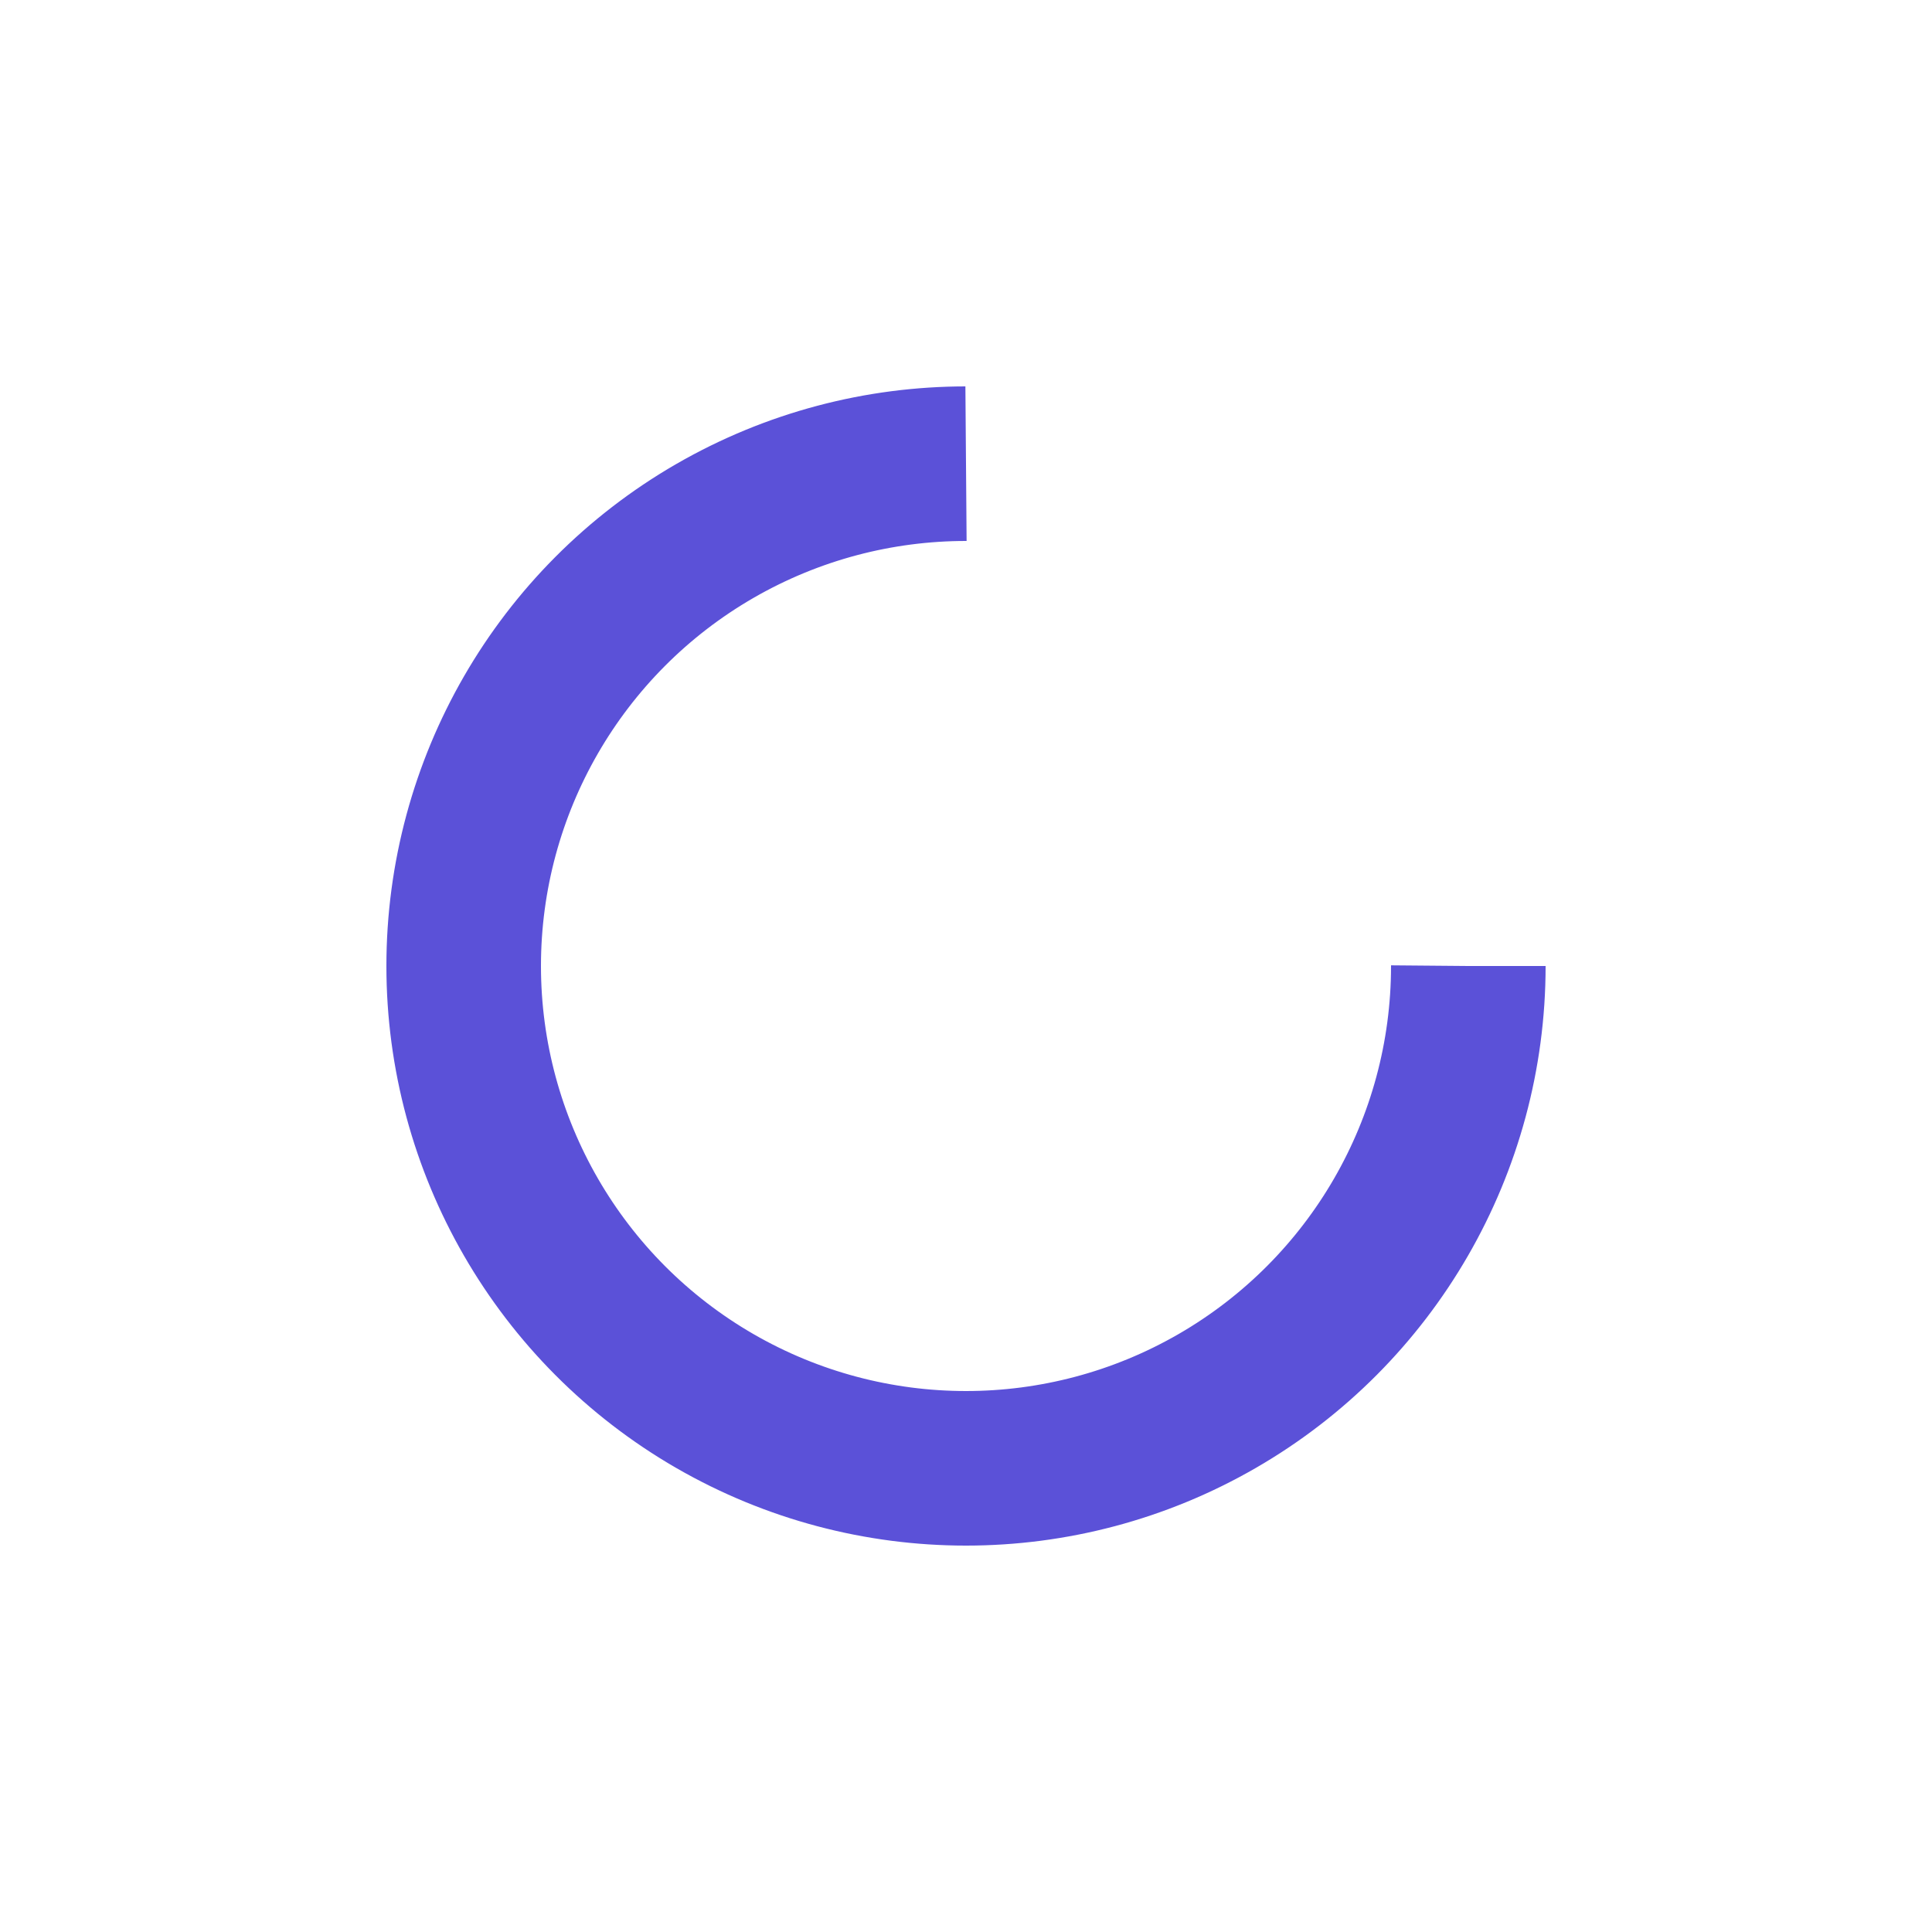 <svg xmlns="http://www.w3.org/2000/svg" viewBox="0 0 100 100" preserveAspectRatio="xMidYMid" width="293" height="293" style="shape-rendering: auto; display: block; background: rgb(255, 255, 255);" xmlns:xlink="http://www.w3.org/1999/xlink"><g><circle stroke-dasharray="122.522 42.841" r="26" stroke-width="8" stroke="#5b51d8" fill="none" cy="50" cx="50">
  <animateTransform keyTimes="0;1" values="0 50 50;360 50 50" dur="1s" repeatCount="indefinite" type="rotate" attributeName="transform"></animateTransform>
</circle><g></g></g><!-- [ldio] generated by https://loading.io --></svg>